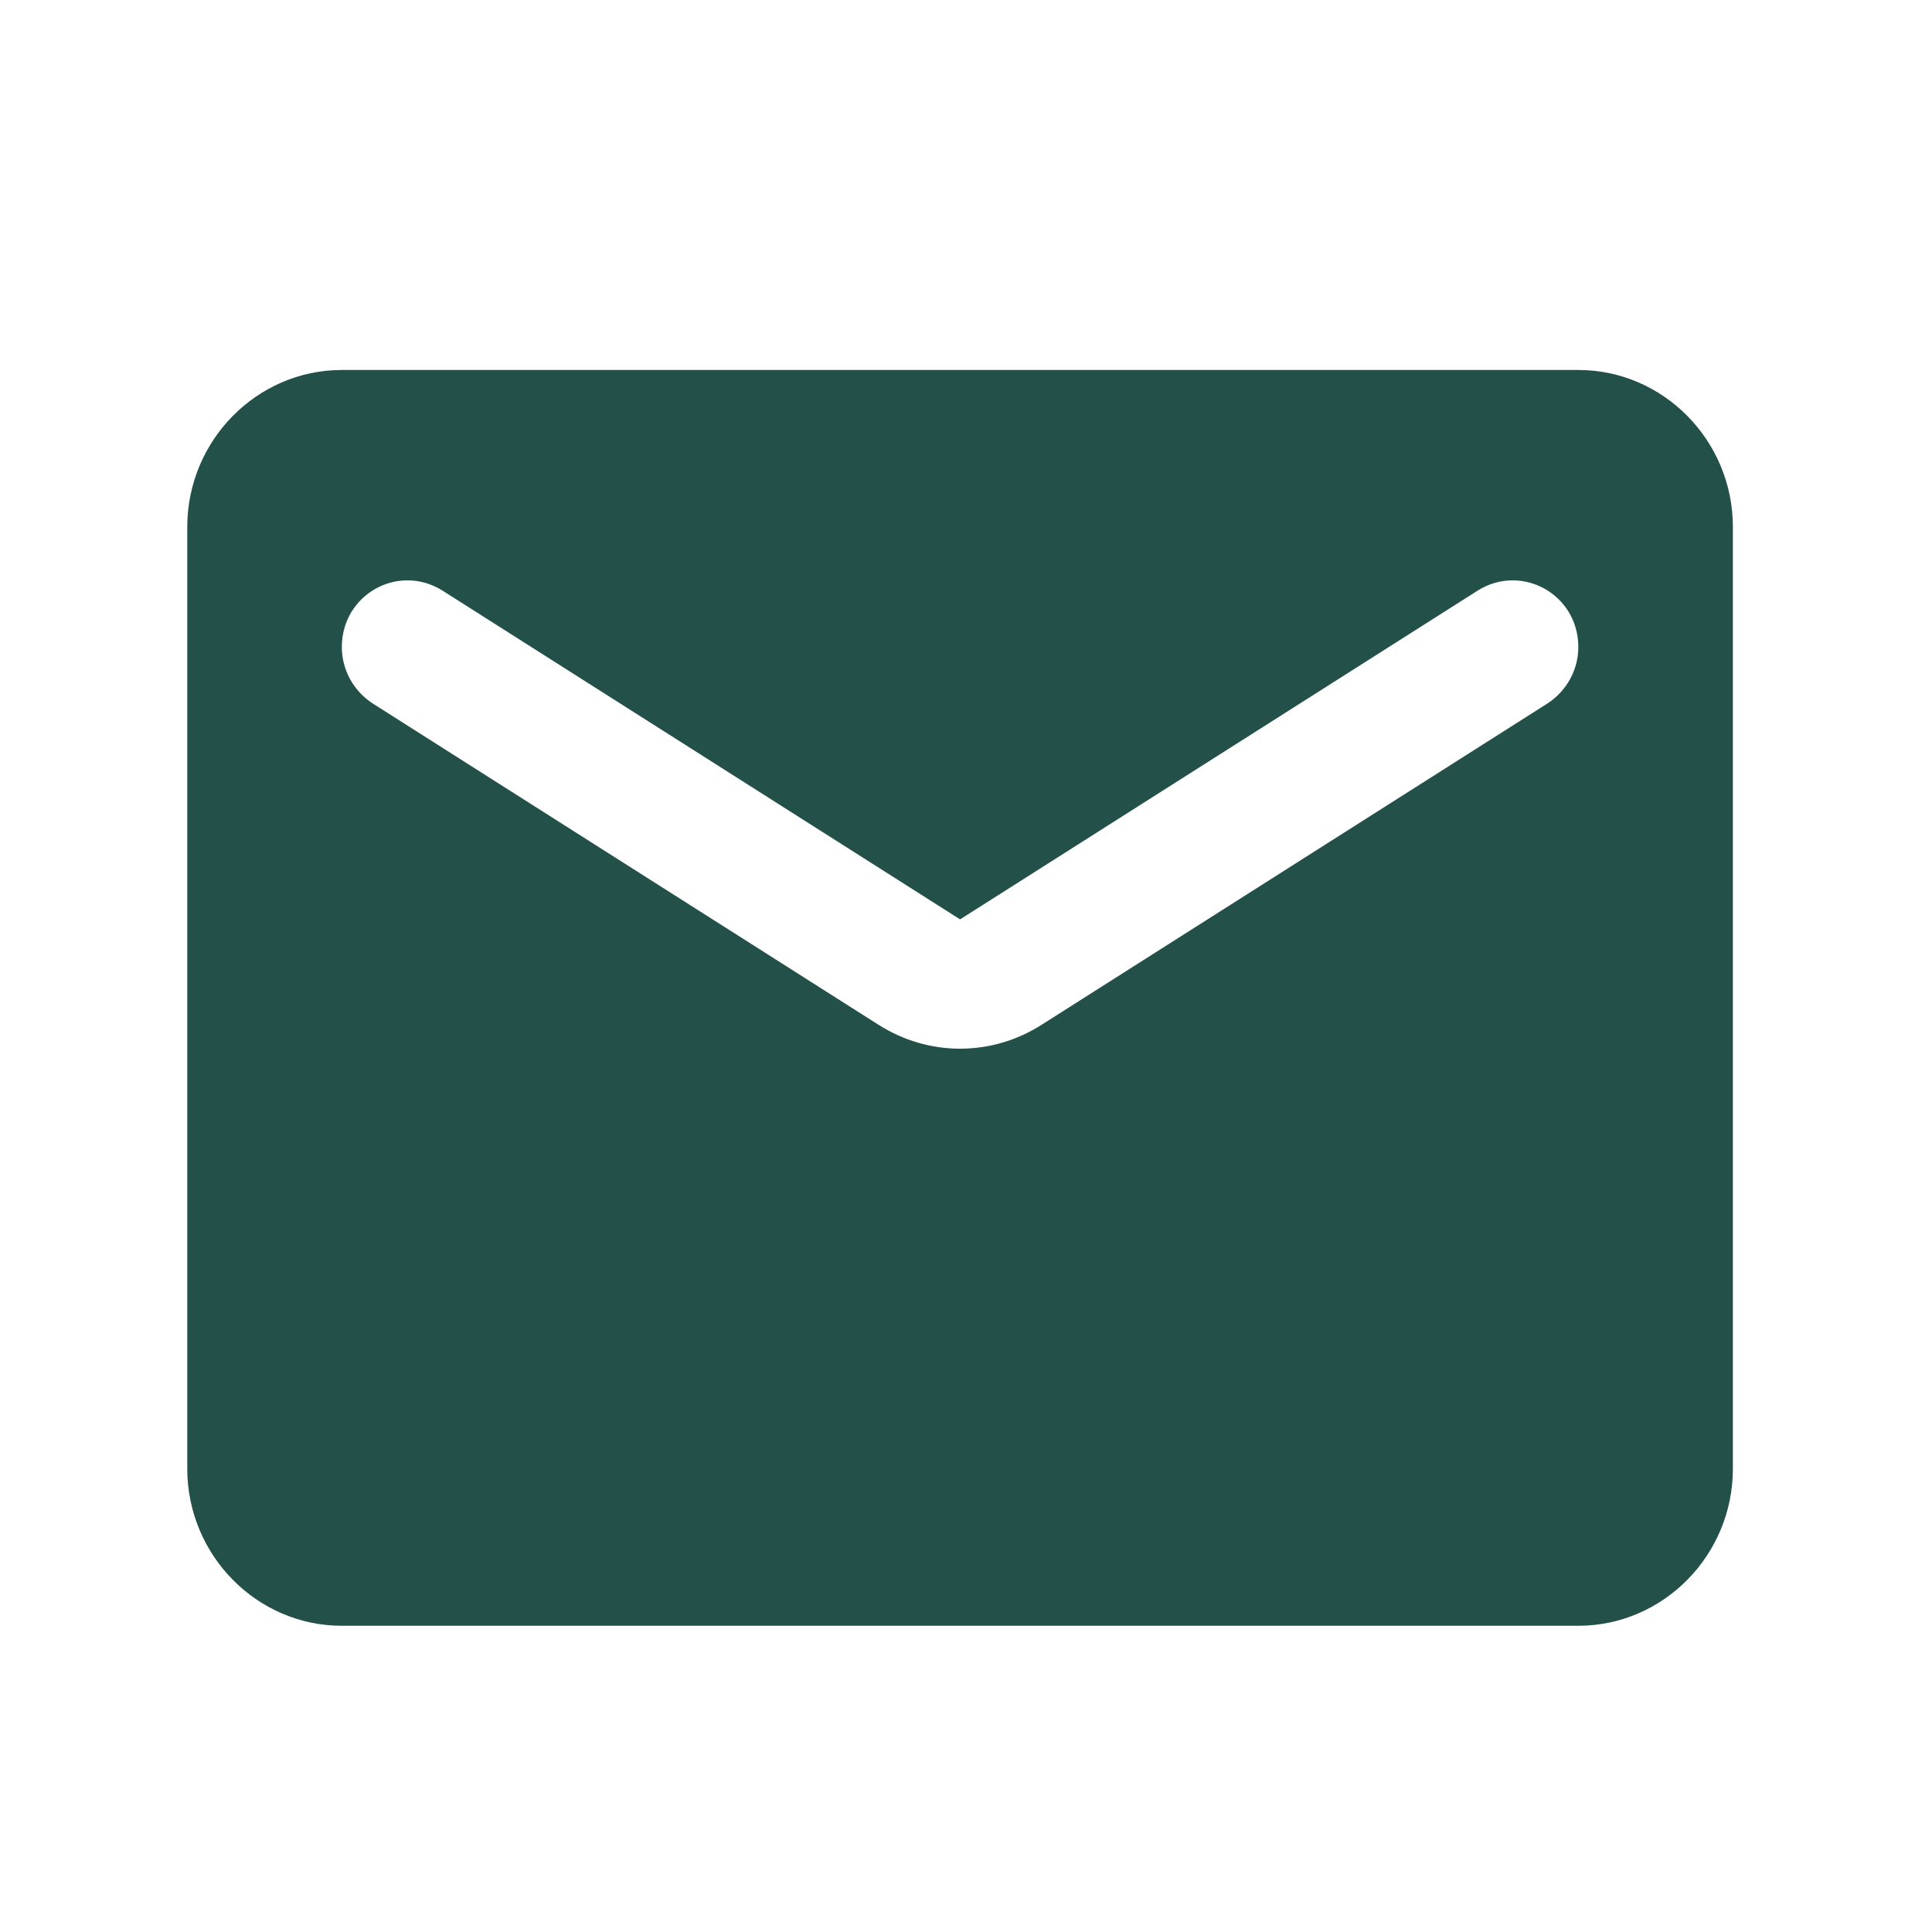 <svg width="30" height="30" viewBox="0 0 30 30" fill="none" xmlns="http://www.w3.org/2000/svg">
<path fill-rule="evenodd" clip-rule="evenodd" d="M5.308 5.745H24.508C25.828 5.745 26.908 6.841 26.908 8.182V22.807C26.908 24.148 25.828 25.245 24.508 25.245H5.308C3.988 25.245 2.908 24.148 2.908 22.807V8.182C2.908 6.841 3.988 5.745 5.308 5.745ZM16.18 15.909L24.028 10.924C24.328 10.729 24.508 10.4 24.508 10.047C24.508 9.23 23.632 8.743 22.948 9.169L14.908 14.276L6.868 9.169C6.184 8.743 5.308 9.23 5.308 10.047C5.308 10.4 5.488 10.729 5.788 10.924L13.636 15.909C14.416 16.409 15.4 16.409 16.18 15.909Z" fill="#235049"/>
</svg>
